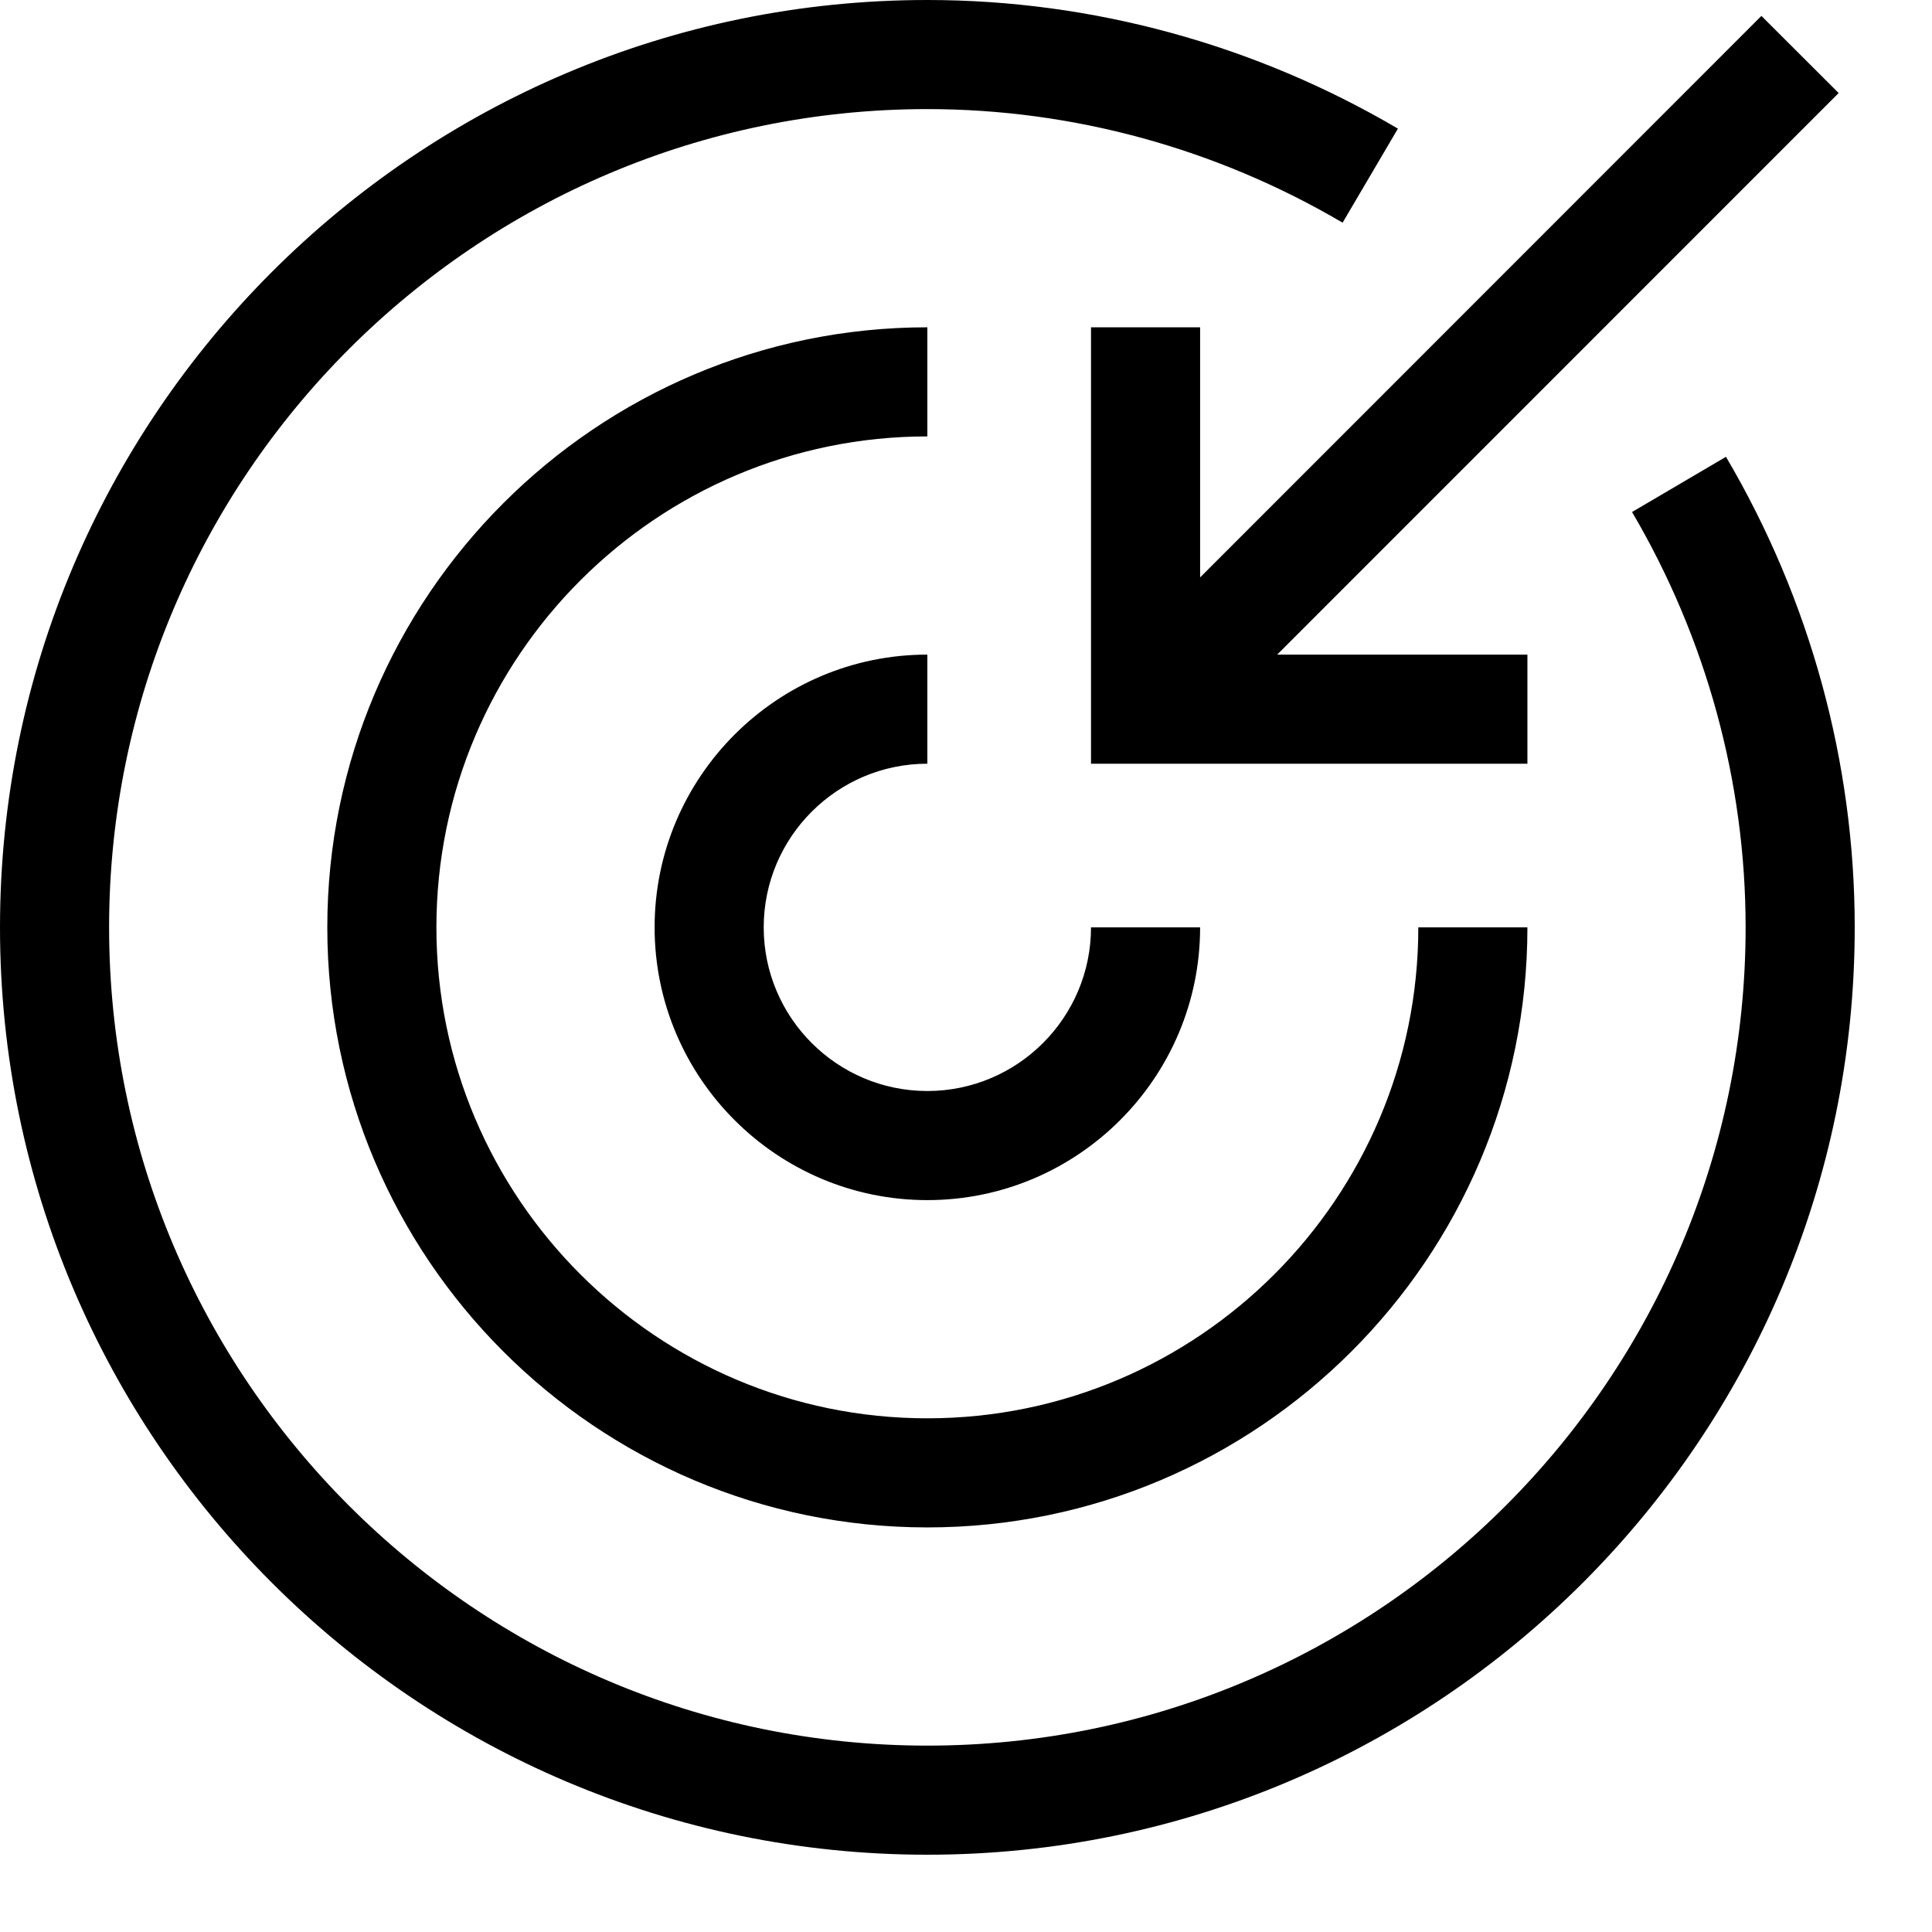 <svg viewBox="0 0 2000 2000" version="1.1" xmlns="http://www.w3.org/2000/svg" height="50pt" width="50pt">
    <path d="M1242.353 597.73l581.06-581.263 79.962 79.85-581.23 581.33h259.031v112.941h-451.764V338.824h112.94v258.905zM960 1920C430.645 1920 0 1489.355 0 960S430.645 0 960 0c170.654 0 339.05 46.08 487.115 133.158l-57.26 97.355C1259.067 153.6 1110.437 112.94 960 112.94c-467.125 0-847.059 379.934-847.059 847.059 0 467.125 379.934 847.059 847.059 847.059 467.125 0 847.059-379.934 847.059-847.059 0-150.55-40.659-299.181-117.572-429.967l97.242-57.148C1873.92 620.95 1920 789.345 1920 960c0 529.355-430.645 960-960 960zm0-338.824c-342.438 0-621.176-278.625-621.176-621.176 0-342.55 278.738-621.176 621.176-621.176v112.94c-280.207 0-508.235 228.029-508.235 508.236S679.793 1468.235 960 1468.235 1468.235 1240.207 1468.235 960h112.941c0 342.55-278.738 621.176-621.176 621.176zm0-338.823c-155.746 0-282.353-126.72-282.353-282.353S804.254 677.647 960 677.647v112.941c-93.402 0-169.412 76.01-169.412 169.412s76.01 169.412 169.412 169.412 169.412-76.01 169.412-169.412h112.94c0 155.633-126.606 282.353-282.352 282.353z" stroke="none" stroke-width="1" fill-rule="evenodd"/>
</svg>
